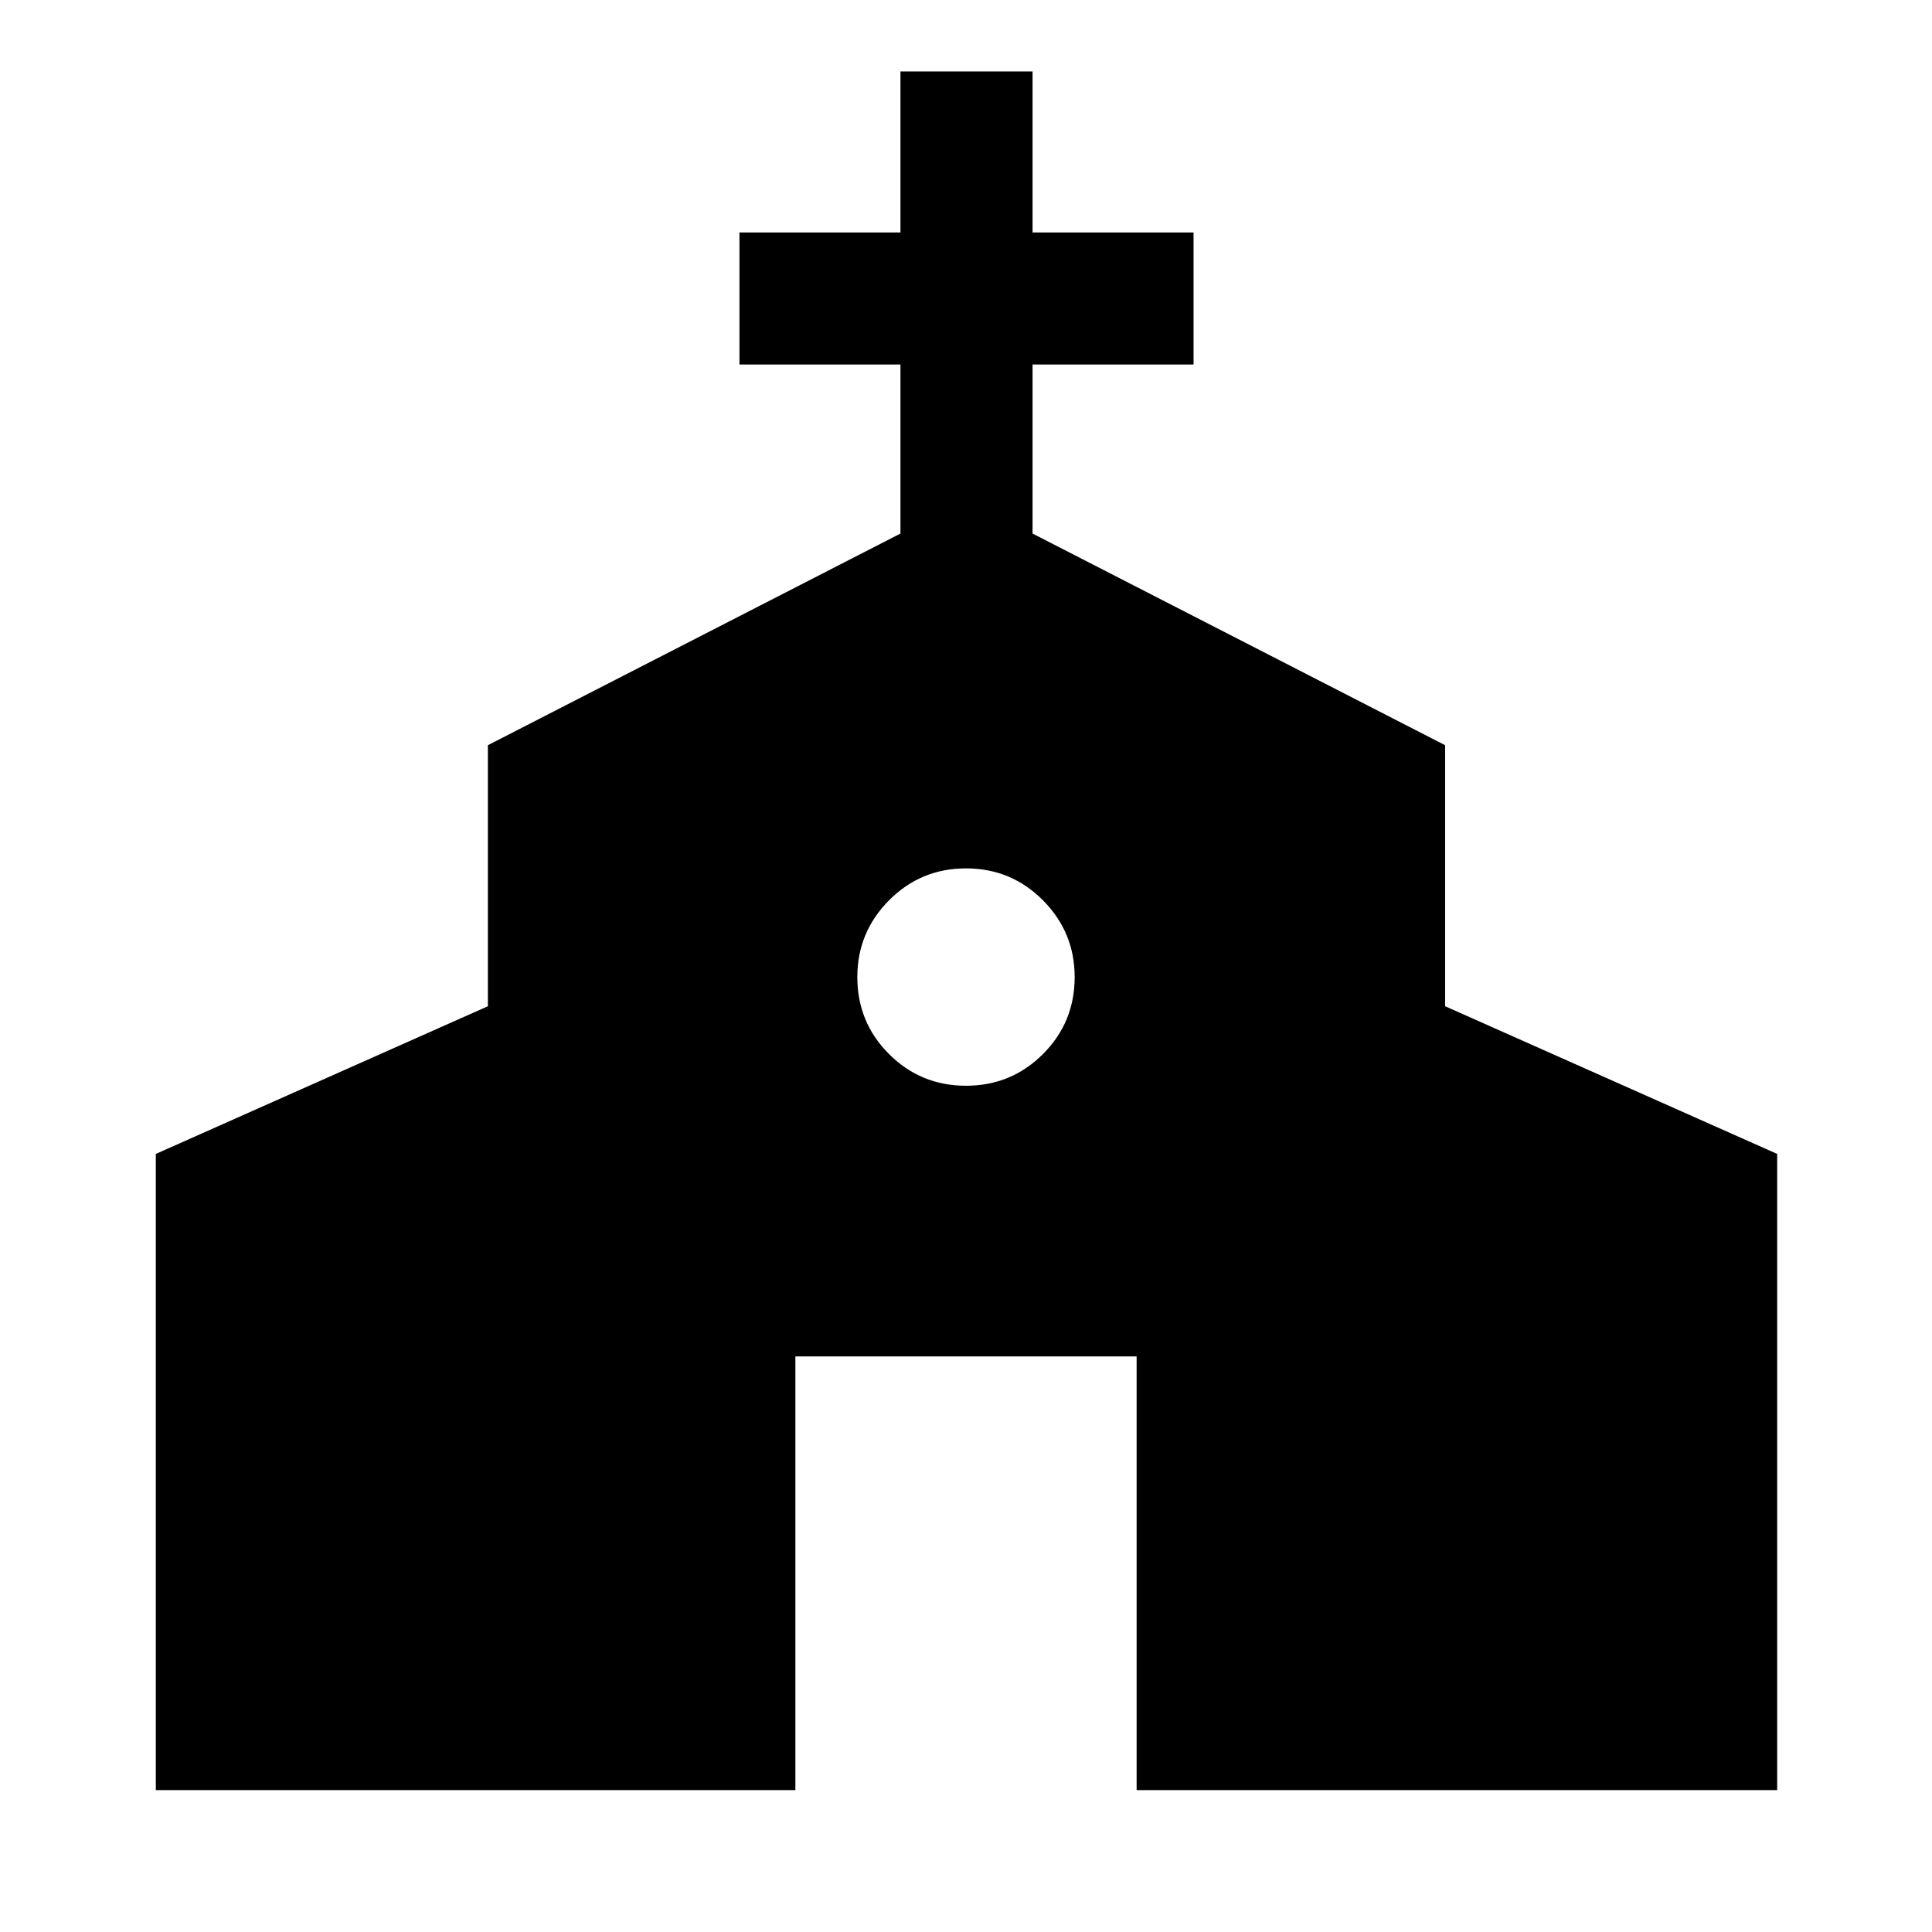 <svg xmlns="http://www.w3.org/2000/svg" height="48" viewBox="0 -960 960 960" width="48"><path d="M77.43-70.5v-316.12l165-73.39v-129.7l205-105.17v-83.99h-80v-65.63h80v-80h65.64v80h80v65.63h-80v83.99l205 105.17v129.7l165 73.39V-70.5H564.78V-286H395.22v215.5H77.43ZM480-420.5q22.5 0 38.25-15.75T534-474.5q0-22.26-15.75-38.13Q502.5-528.5 480-528.5t-38.25 15.87Q426-496.76 426-474.5q0 22.5 15.75 38.25T480-420.5Z"/></svg>